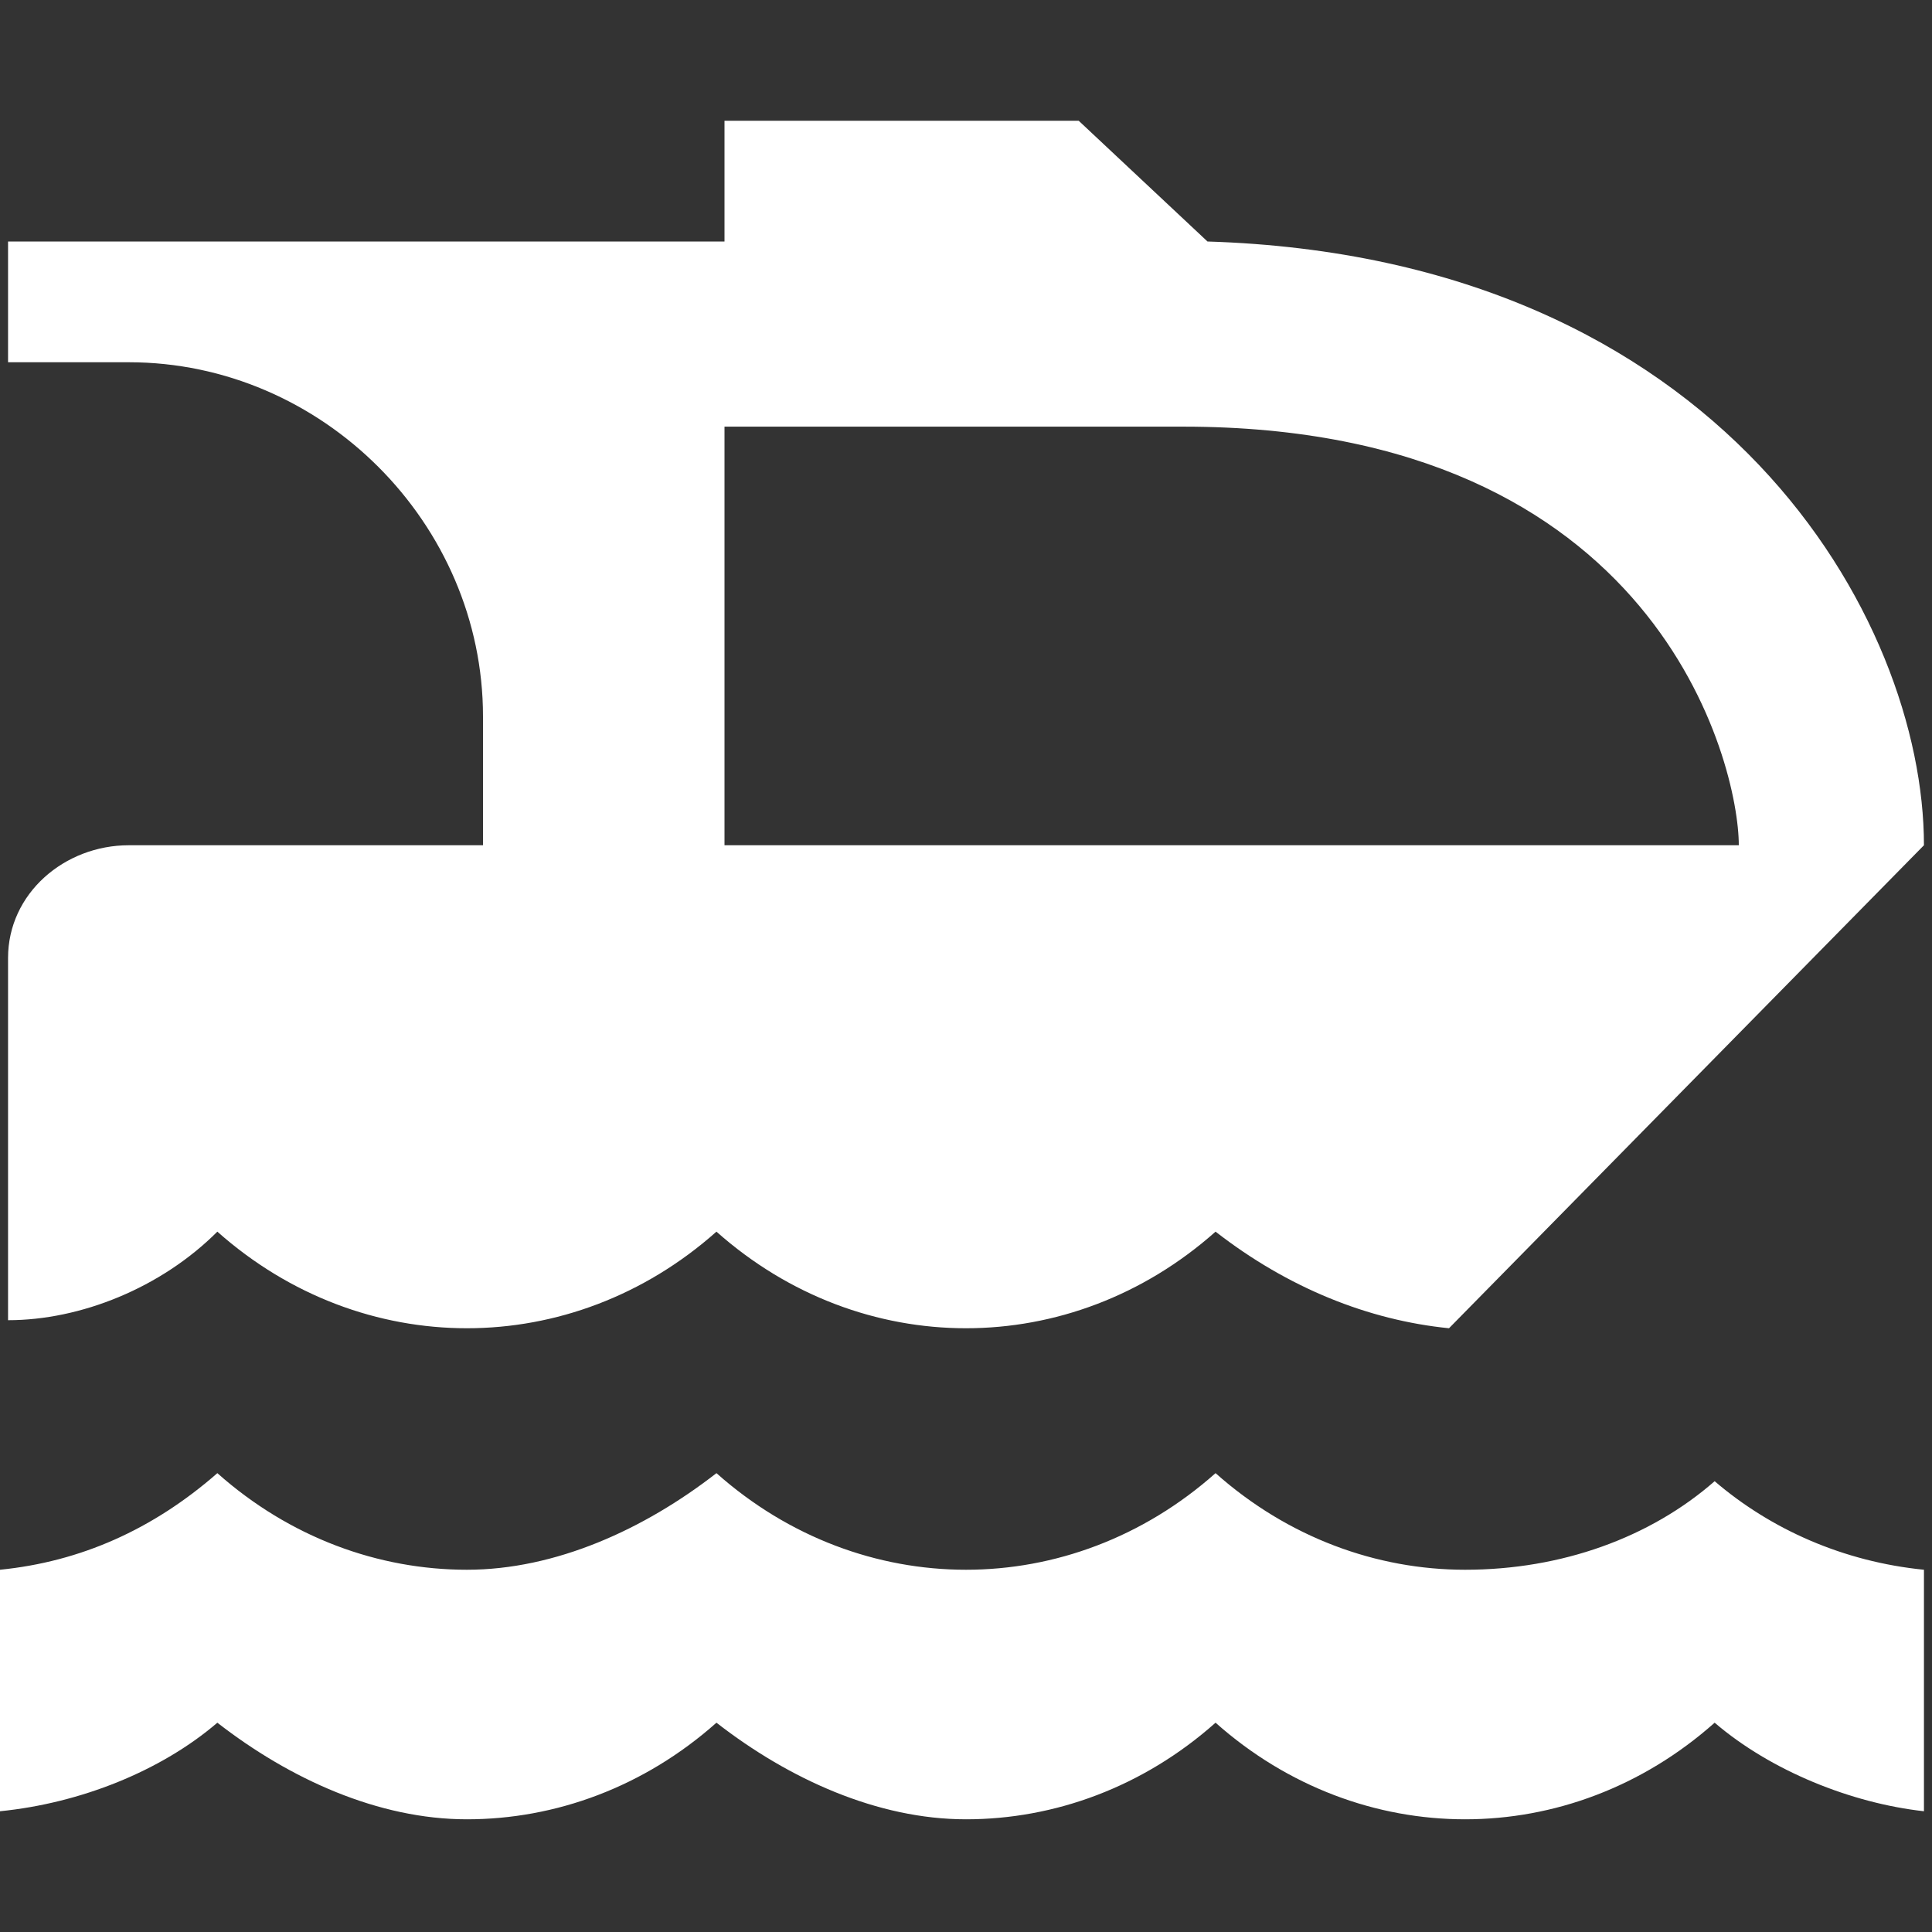 <?xml version="1.0" encoding="utf-8"?>
<!-- Generator: Adobe Illustrator 25.1.0, SVG Export Plug-In . SVG Version: 6.00 Build 0)  -->
<svg version="1.1" id="Layer_1" xmlns="http://www.w3.org/2000/svg" xmlns:xlink="http://www.w3.org/1999/xlink" x="0px" y="0px"
	 viewBox="0 0 24 24" style="enable-background:new 0 0 24 24;" xml:space="preserve">
<rect x="0" y="0" width="24" height="24" fill="#333333" stroke="none"/>
<style type="text/css">
	.st0{fill:#FFFFFF;}
</style>
<g>
	<path class="st0" d="M5.8,16.5c1.1,0,2.2-0.4,3.1-1.2c1.8,1.6,4.4,1.6,6.2,0C16,16,17,16.4,18,16.5l5.9-6c0-2.8-2.5-7.3-8.9-7.5
		l-1.6-1.5H9V3H0.1v1.5h1.5C4,4.5,6,6.5,6,8.9v1.6H1.6c-0.8,0-1.5,0.6-1.5,1.4c0,0.1,0,0.1,0,0.1v4.4C1,16.4,2,16,2.7,15.3
		C3.6,16.1,4.7,16.5,5.8,16.5 M9,5.3h5.7c5.9,0,6.9,4.2,6.9,5.2H9L9,5.3z"/>
	<path class="st0" d="M18.2,19.5c-1.1,0-2.2-0.4-3.1-1.2c-1.8,1.6-4.4,1.6-6.2,0c-0.9,0.7-2,1.2-3.1,1.2c-1.1,0-2.2-0.4-3.1-1.2
		C1.9,19,1,19.4,0,19.5v3c1-0.1,2-0.5,2.7-1.1c0.9,0.7,2,1.2,3.1,1.2c1.1,0,2.2-0.4,3.1-1.2c0.9,0.7,2,1.2,3.1,1.2
		c1.1,0,2.2-0.4,3.1-1.2c1.8,1.6,4.4,1.6,6.2,0c0.7,0.6,1.7,1,2.6,1.1v-3c-1-0.1-1.9-0.5-2.6-1.1C20.5,19.1,19.4,19.5,18.2,19.5"/>
</g>
</svg>
